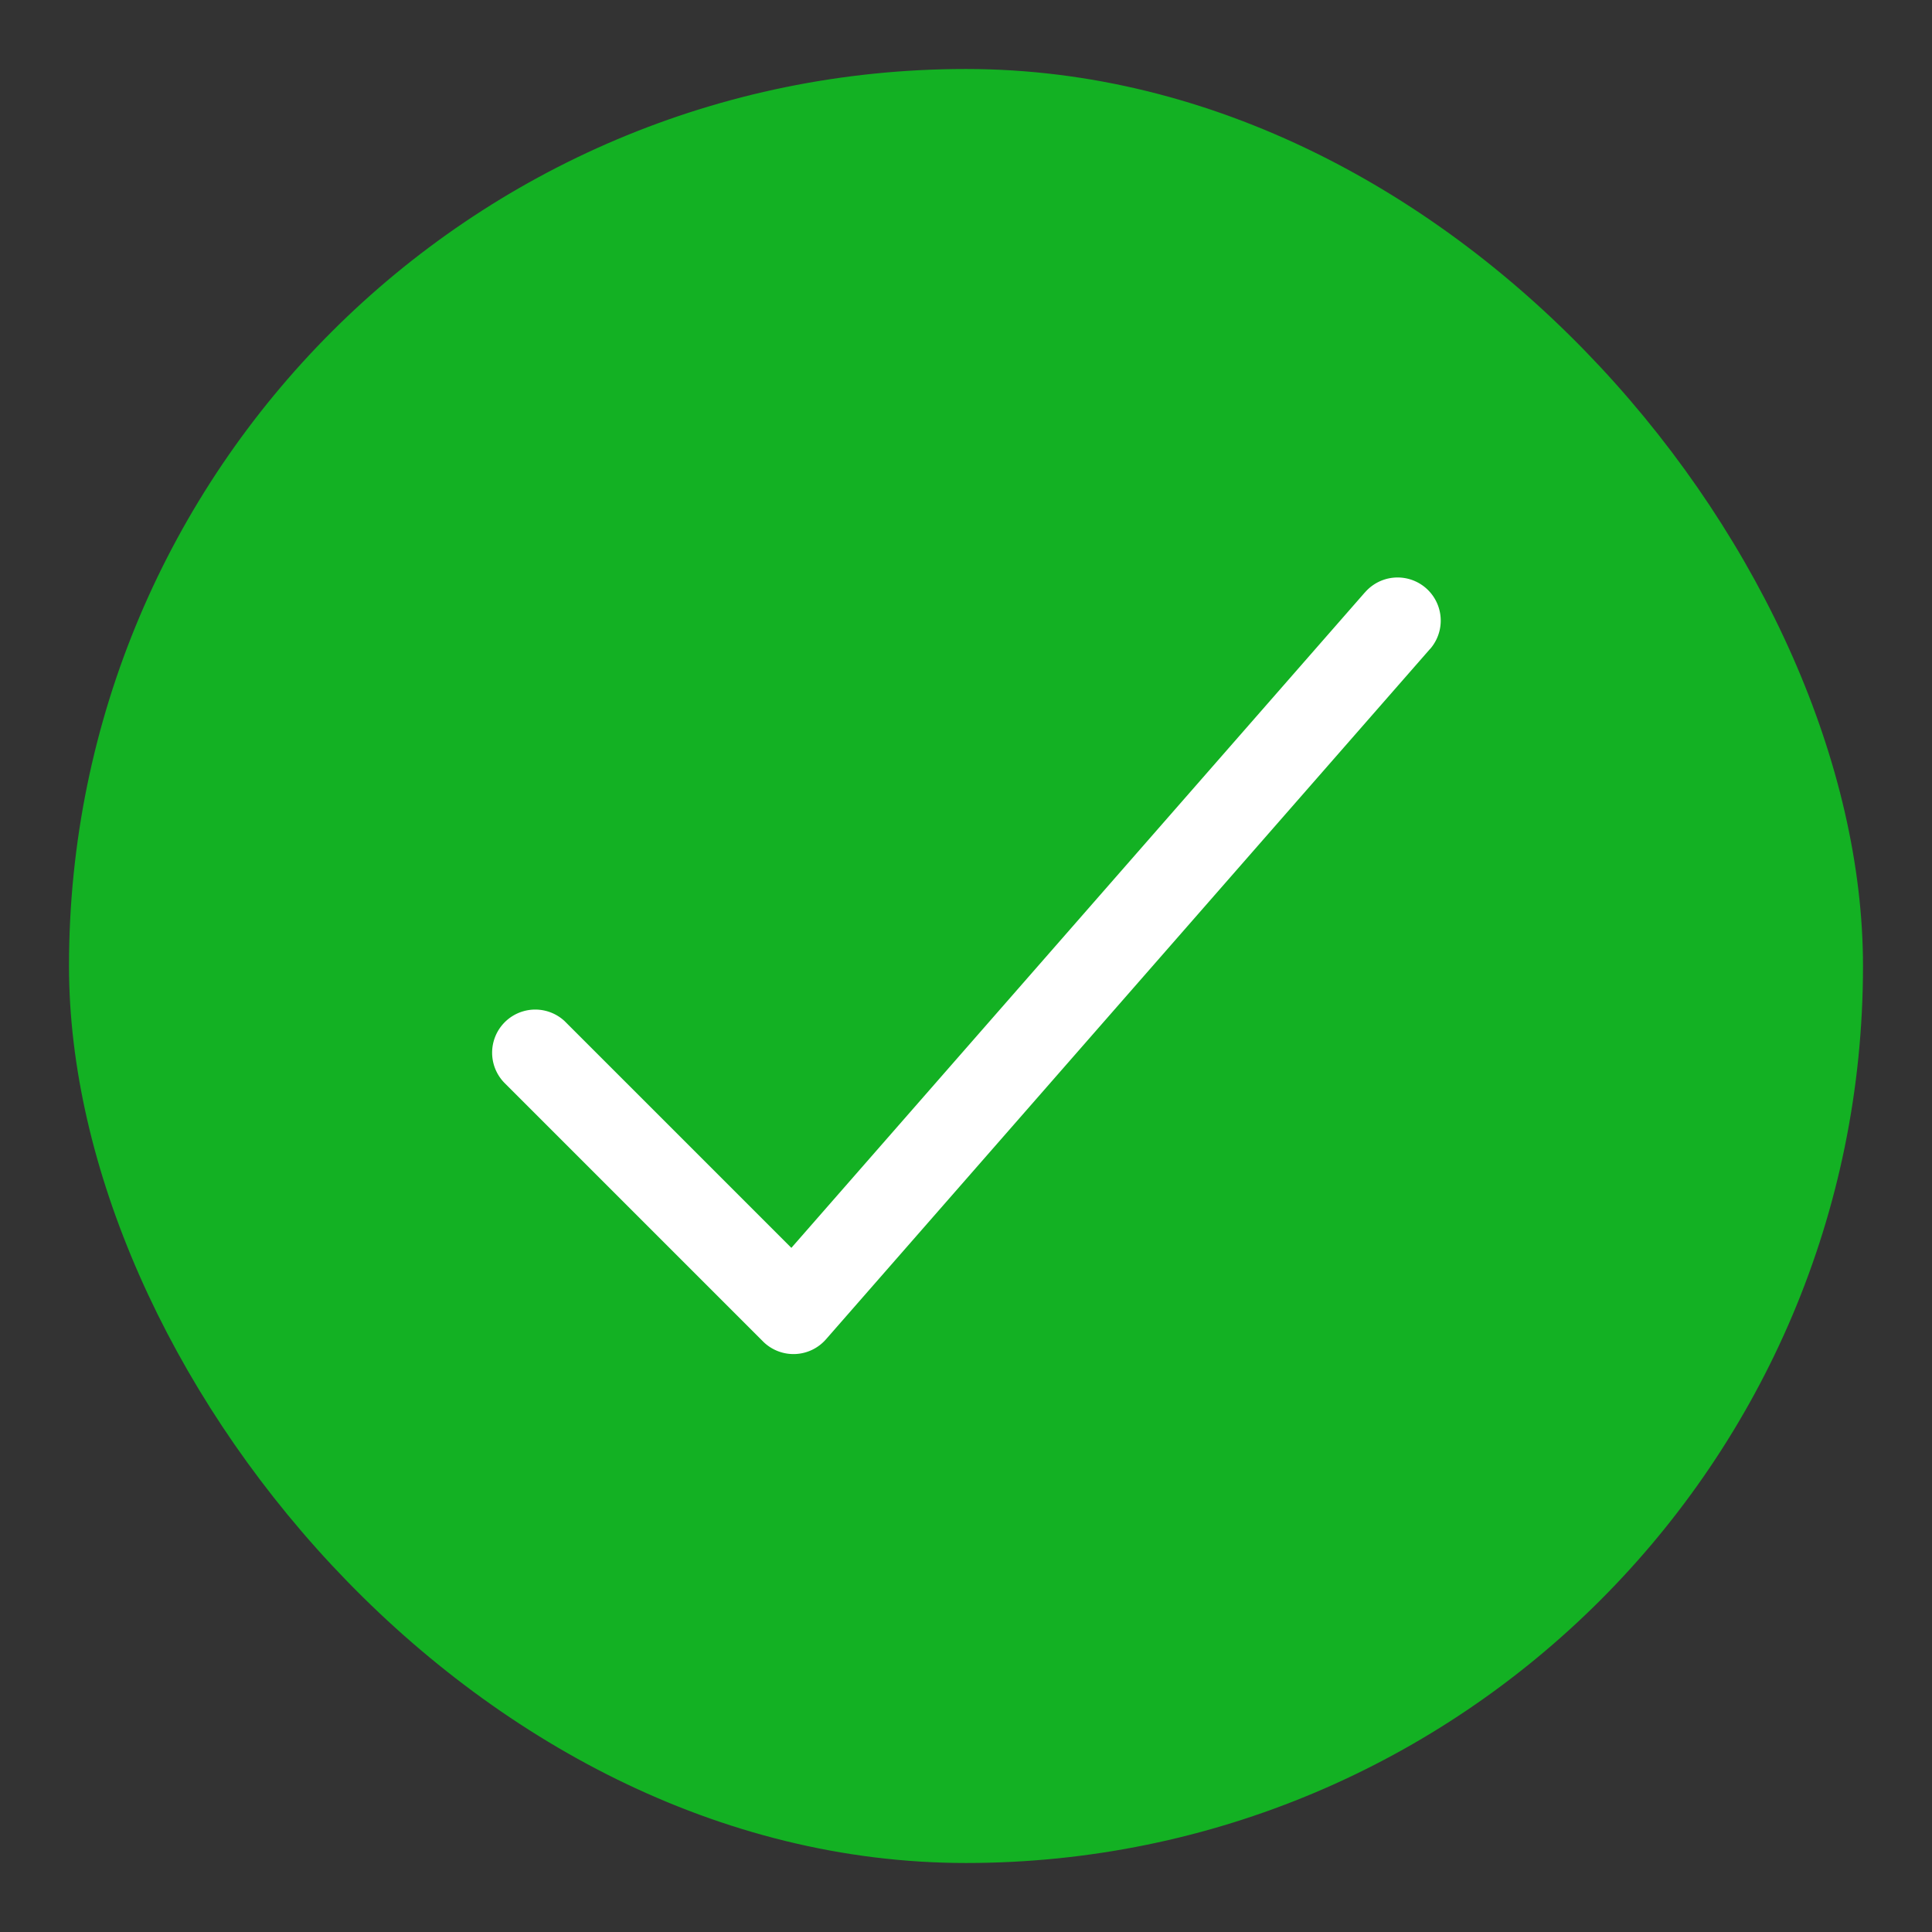 <svg width="28" height="28" fill="none" xmlns="http://www.w3.org/2000/svg"><rect width="100%" height="100%" fill="#333333" stroke="none"/><rect x="1" y="1" width="26" height="26" rx="13" fill="#13B123"/><path fill-rule="evenodd" clip-rule="evenodd" d="M19.78 8.588a.625.625 0 0 1 .95.813l-.01.01-8.75 10a.625.625 0 0 1-.902.04l-.01-.01-3.75-3.75a.625.625 0 0 1 .874-.893l.01.01 3.277 3.277 8.31-9.497Z" fill="#fff"/></svg>